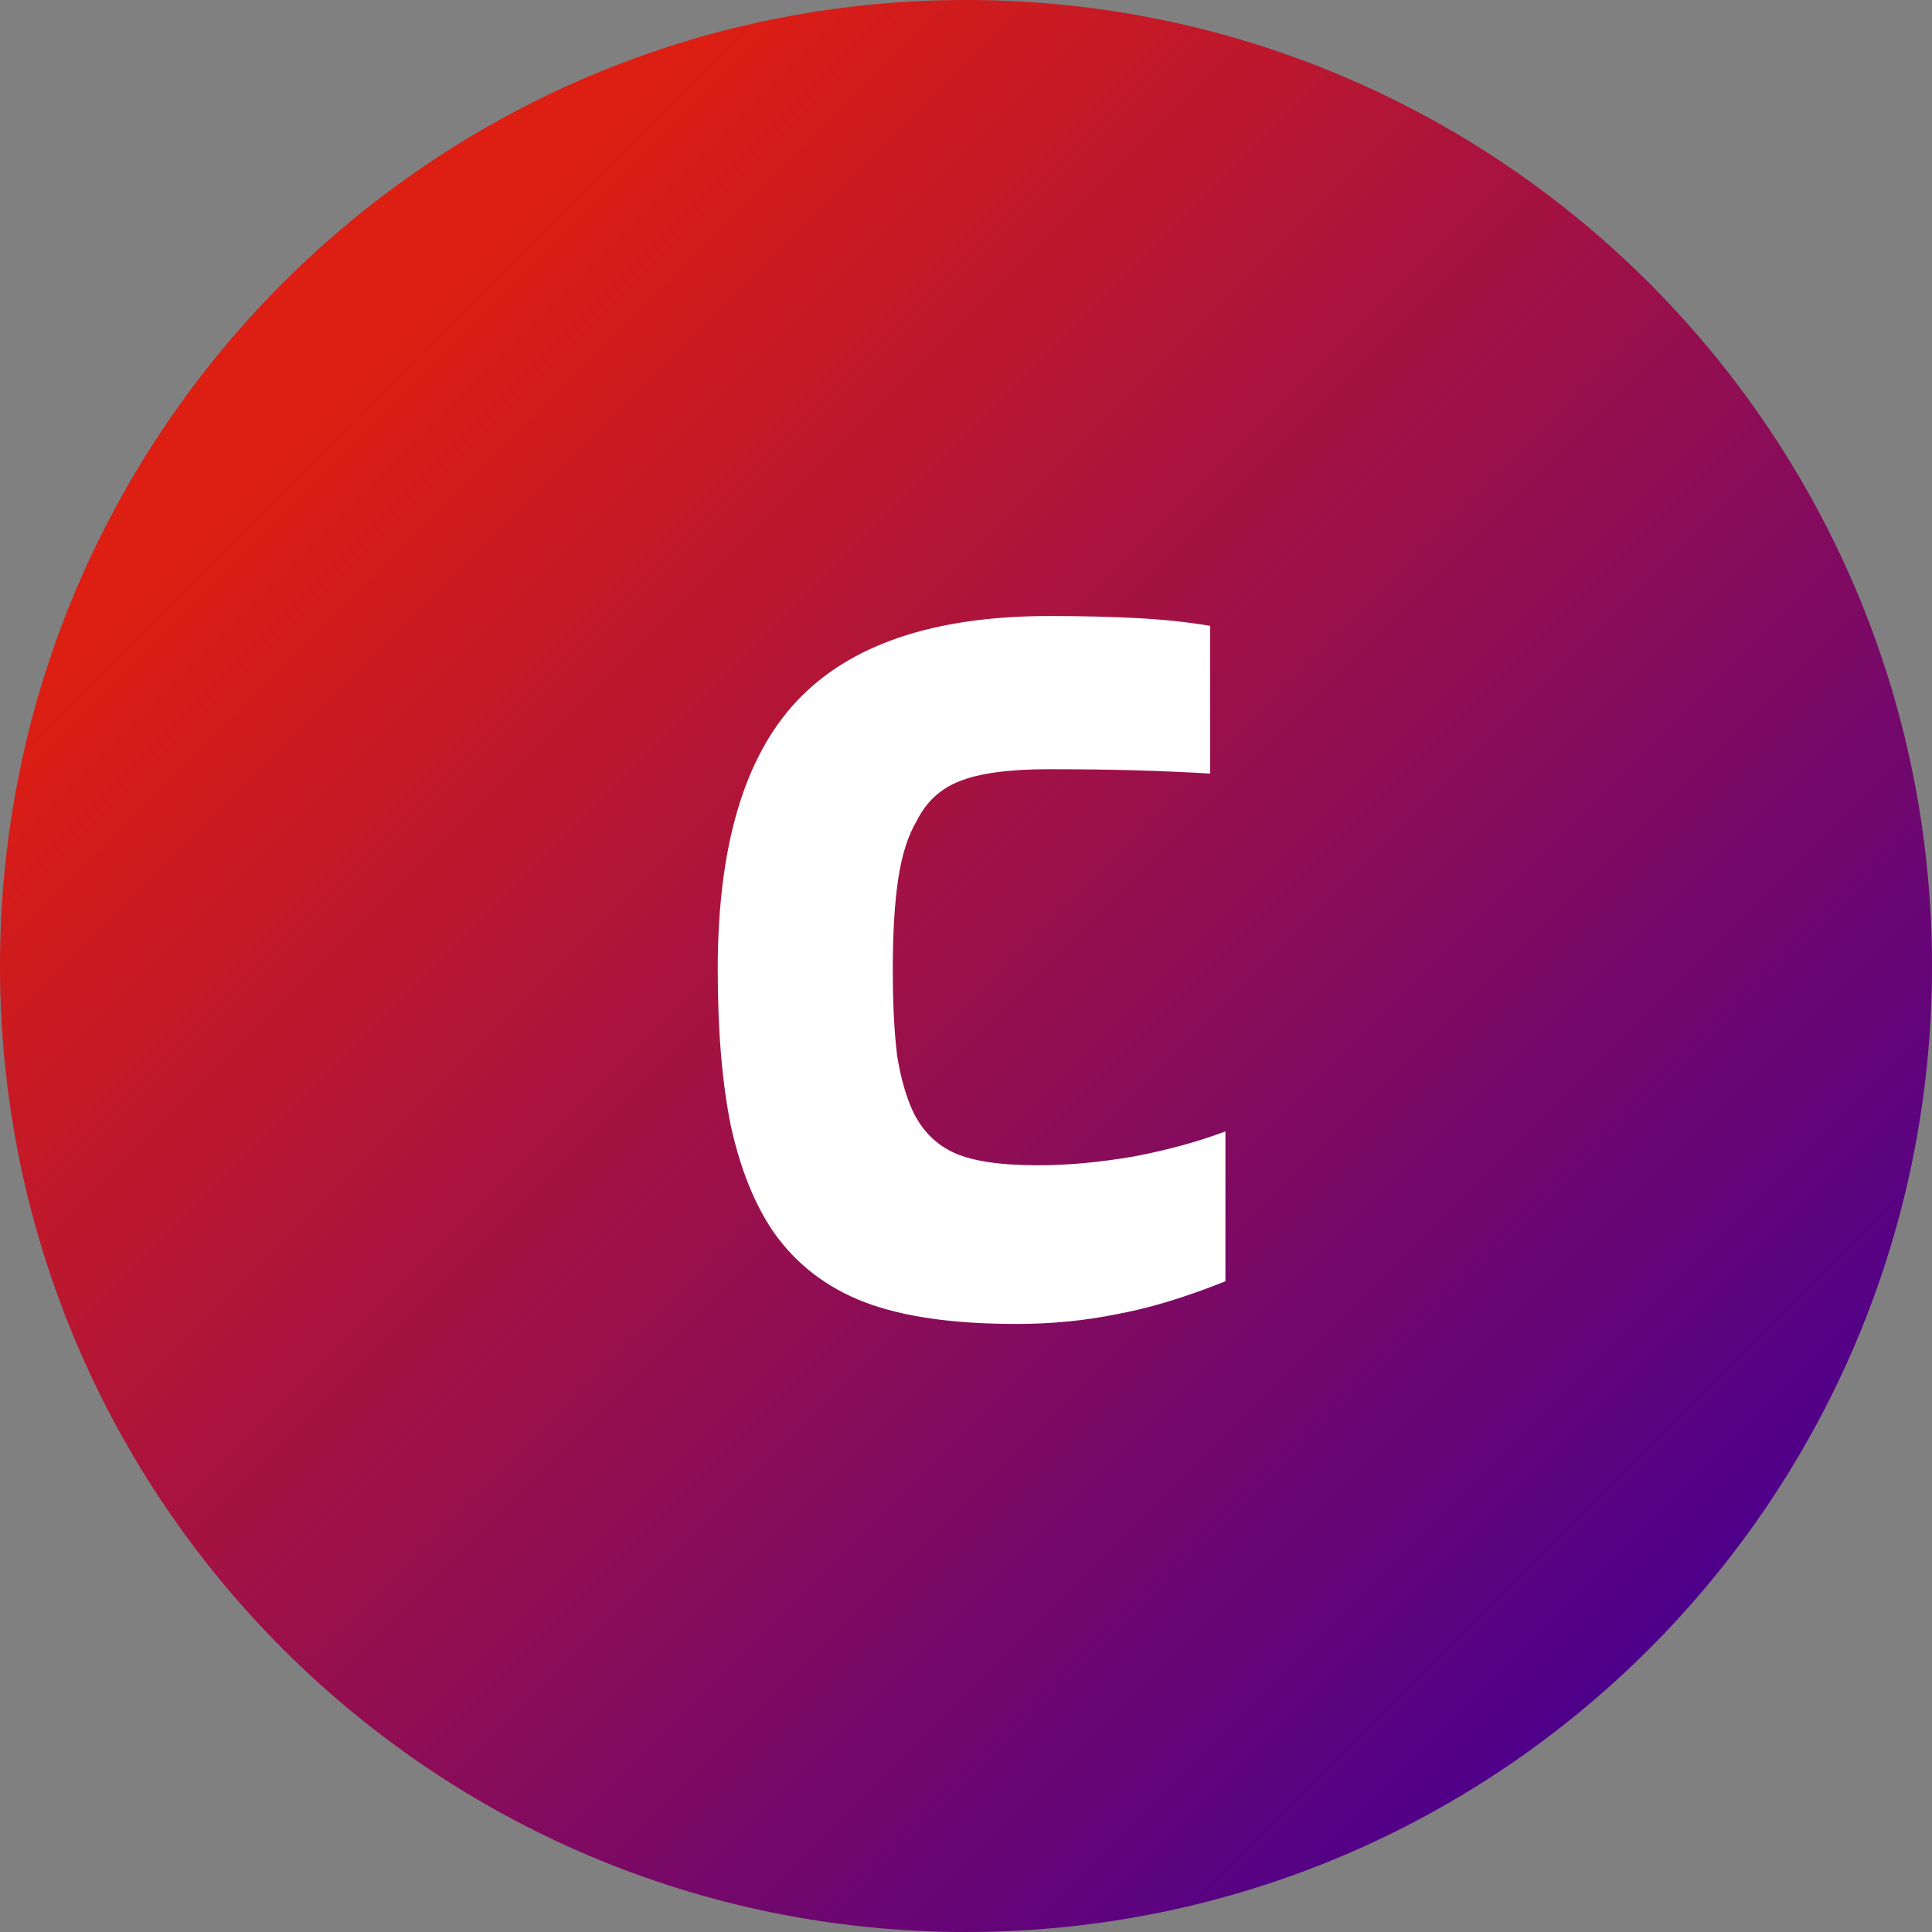 <svg width="309" height="309" viewBox="0 0 309 309" fill="none" xmlns="http://www.w3.org/2000/svg">
<rect x="0" y="0" width="309" height="309" fill="#808080" stroke="none"/>
<path d="M309 154.5C309 239.828 239.828 309 154.5 309C69.172 309 0 239.828 0 154.5C0 69.172 69.172 0 154.5 0C239.828 0 309 69.172 309 154.5Z" fill="url(#paint0_linear_3_29)"/>
<path d="M166.066 186.375C170.733 186.375 175.808 185.908 181.291 184.975C186.775 183.925 191.675 182.583 195.991 180.95V204.925C189.575 207.492 183.8 209.242 178.666 210.175C173.533 211.225 168.166 211.75 162.566 211.75C152.416 211.75 144.308 210.583 138.241 208.25C132.175 205.917 127.333 202.183 123.716 197.05C120.683 192.617 118.408 186.958 116.891 180.075C115.491 173.192 114.791 164.85 114.791 155.05C114.791 135.45 118.991 121.158 127.391 112.175C135.908 103.075 149.383 98.525 167.816 98.525C173.183 98.525 177.966 98.642 182.166 98.875C186.366 99.108 190.158 99.517 193.541 100.1V123.725C189.691 123.492 185.666 123.317 181.466 123.2C177.383 123.083 172.833 123.025 167.816 123.025C161.4 123.025 156.616 123.667 153.466 124.95C150.433 126.117 148.158 128.217 146.641 131.25C145.241 133.583 144.25 136.675 143.666 140.525C143.083 144.375 142.791 149.217 142.791 155.05C142.791 160.533 143.025 165.142 143.491 168.875C144.075 172.492 144.95 175.525 146.116 177.975C147.633 181.008 149.85 183.167 152.766 184.45C155.683 185.733 160.116 186.375 166.066 186.375Z" fill="white"/>
<defs>
<linearGradient id="paint0_linear_3_29" x1="0" y1="0" x2="309" y2="309" gradientUnits="userSpaceOnUse">
<stop offset="0.188" stop-color="#DD1E12"/>
<stop offset="0.854" stop-color="#4E008B"/>
</linearGradient>
</defs>
</svg>
